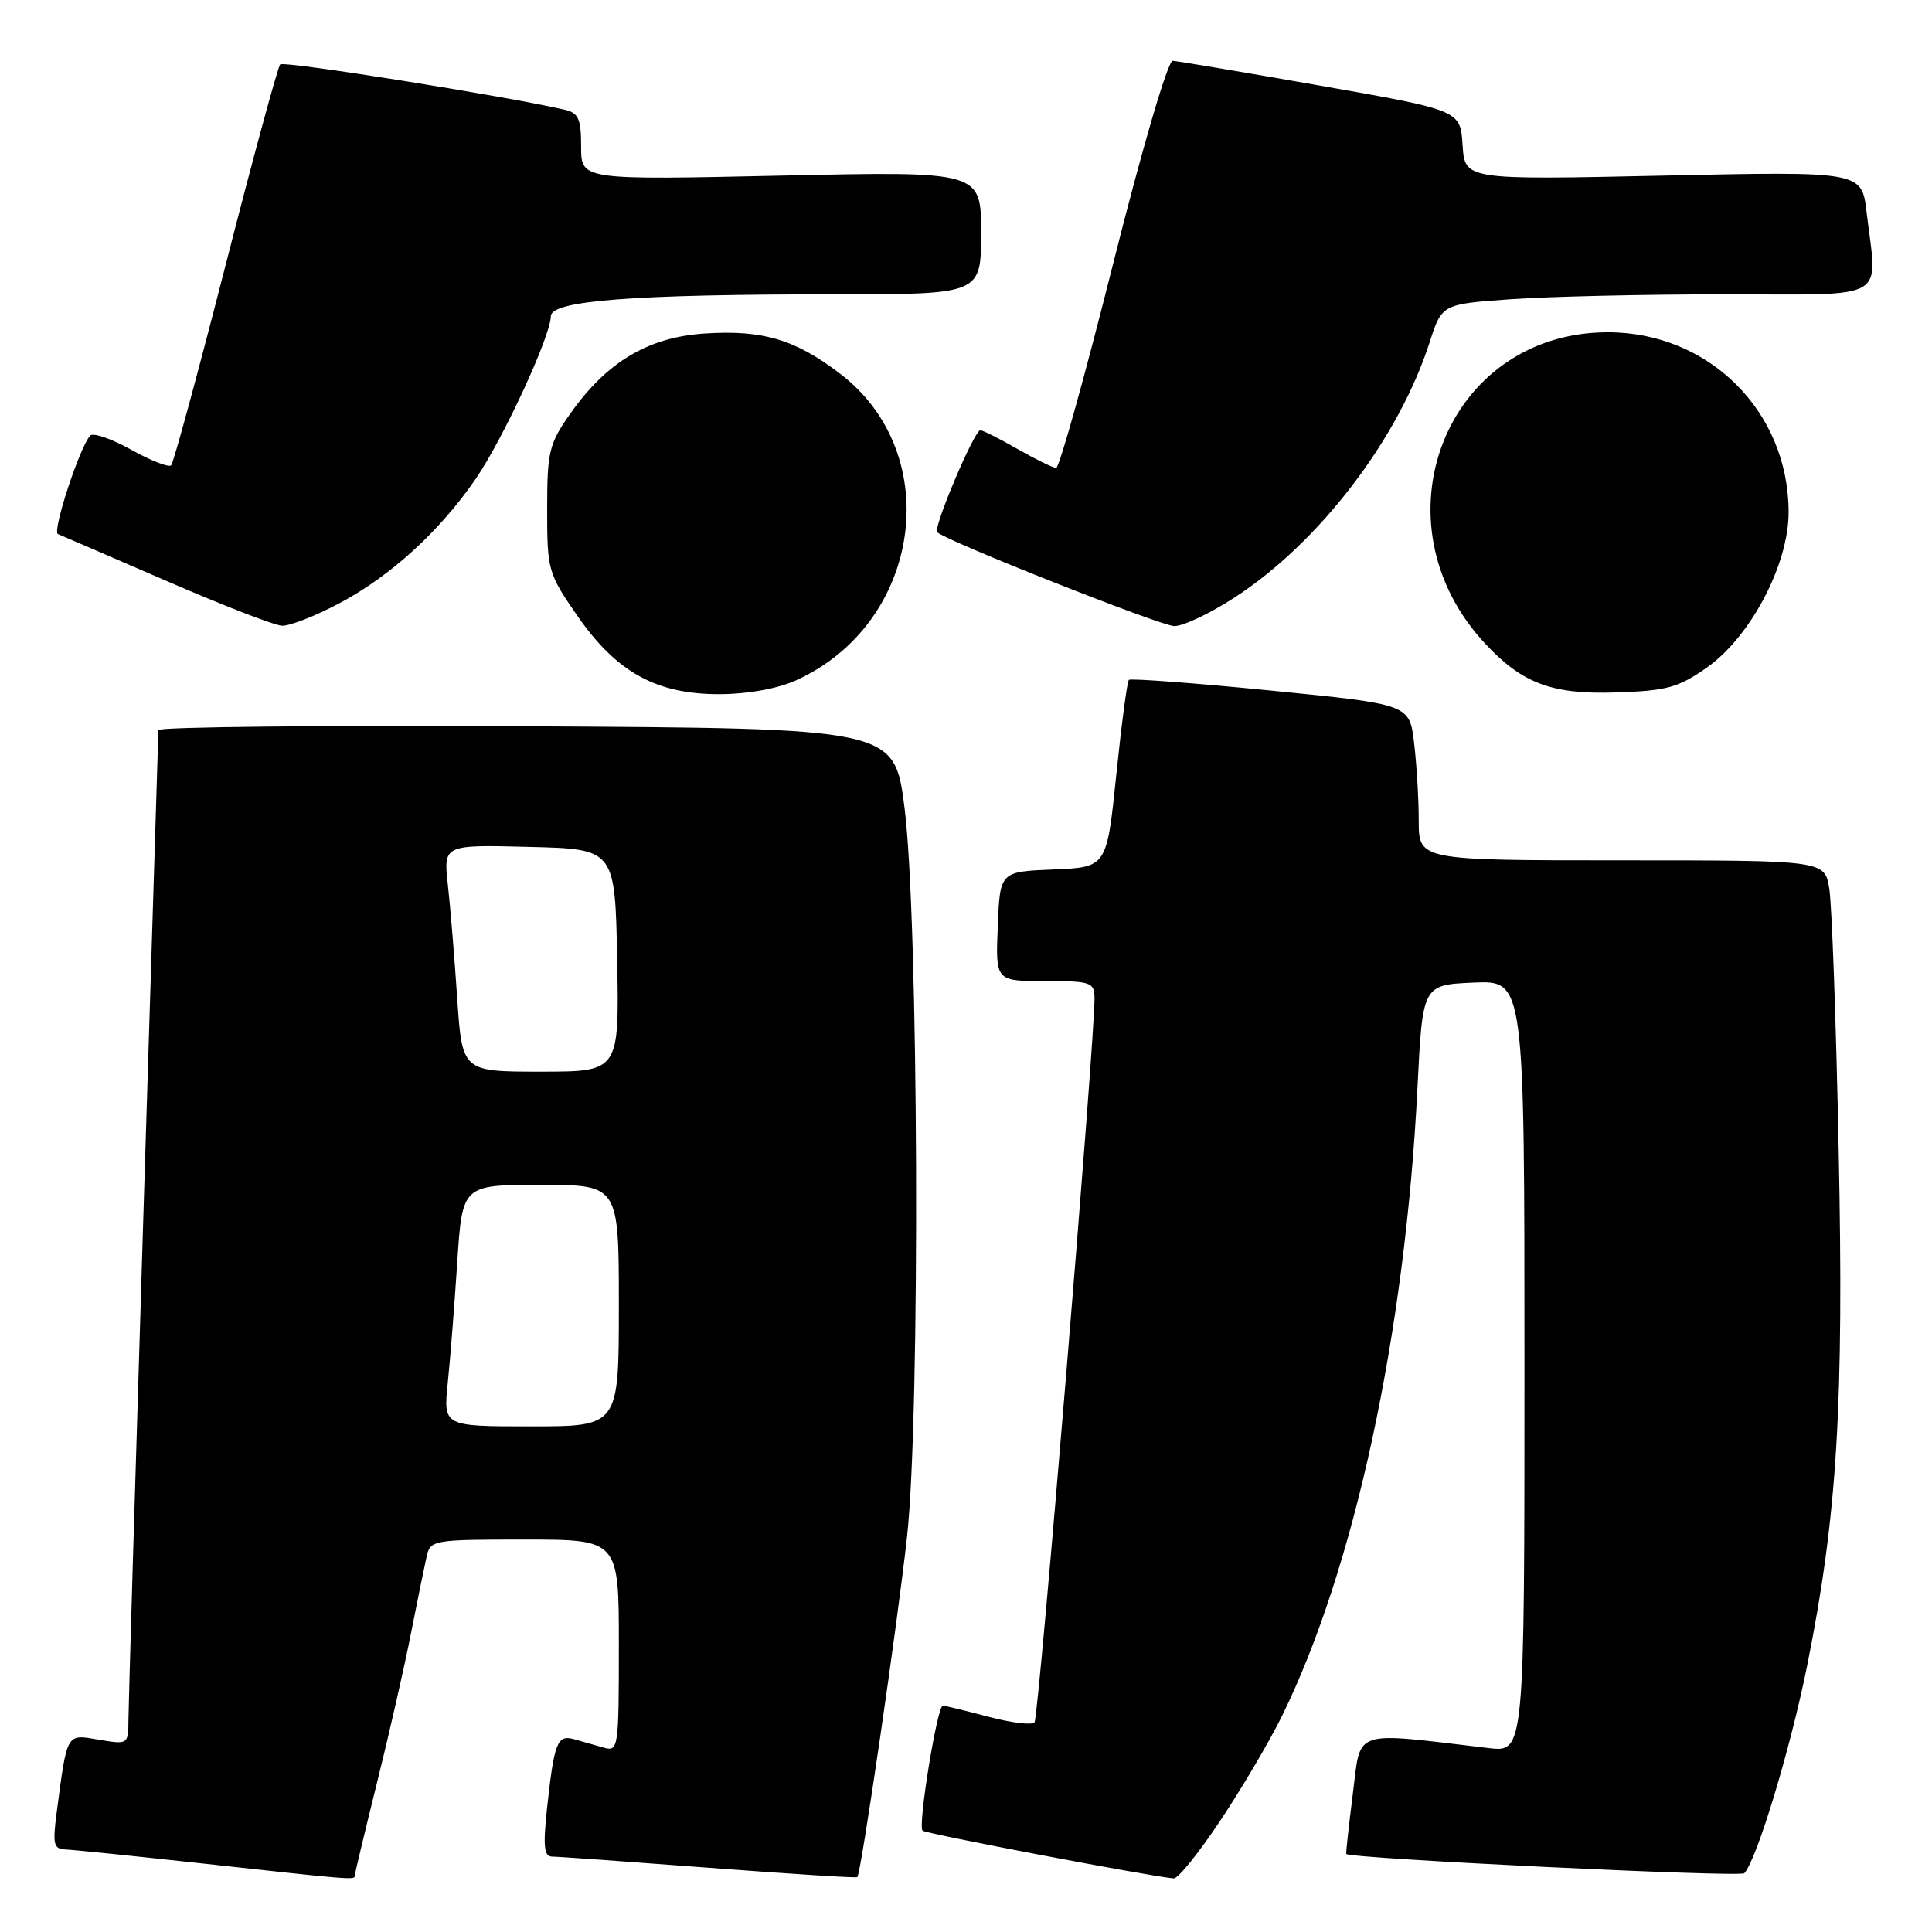 <?xml version="1.0" encoding="UTF-8" standalone="no"?>
<!DOCTYPE svg PUBLIC "-//W3C//DTD SVG 1.1//EN" "http://www.w3.org/Graphics/SVG/1.1/DTD/svg11.dtd" >
<svg xmlns="http://www.w3.org/2000/svg" xmlns:xlink="http://www.w3.org/1999/xlink" version="1.1" viewBox="0 0 256 256">
 <g >
 <path fill="currentColor"
d=" M 47.00 248.57 C 47.00 248.33 48.32 242.82 49.93 236.32 C 51.55 229.82 53.58 220.90 54.44 216.50 C 55.31 212.10 56.25 207.49 56.53 206.25 C 57.02 204.06 57.39 204.00 69.52 204.00 C 82.00 204.00 82.00 204.00 82.00 218.07 C 82.00 231.66 81.93 232.12 80.00 231.57 C 78.90 231.26 77.14 230.76 76.08 230.46 C 73.83 229.82 73.43 230.85 72.47 239.75 C 71.95 244.66 72.09 246.00 73.15 246.01 C 73.89 246.01 83.25 246.68 93.94 247.49 C 104.63 248.30 113.48 248.86 113.60 248.73 C 114.10 248.24 118.96 214.90 120.20 203.50 C 121.95 187.32 121.72 121.52 119.85 107.00 C 118.50 96.50 118.50 96.50 69.75 96.24 C 42.94 96.10 20.99 96.32 20.99 96.74 C 20.98 97.16 20.09 126.08 19.00 161.00 C 17.92 195.93 17.03 226.00 17.02 227.84 C 17.00 231.16 16.98 231.17 13.10 230.52 C 8.74 229.78 8.92 229.47 7.50 240.25 C 6.96 244.38 7.11 245.01 8.69 245.07 C 9.68 245.10 17.93 245.95 27.00 246.94 C 46.58 249.09 47.00 249.12 47.00 248.57 Z  M 161.69 241.25 C 164.53 236.99 168.18 230.80 169.81 227.50 C 179.45 207.96 186.19 176.77 187.82 144.16 C 188.50 130.50 188.50 130.50 195.25 130.20 C 202.00 129.91 202.00 129.91 202.00 181.05 C 202.00 232.19 202.00 232.19 197.25 231.63 C 178.96 229.47 180.36 229.00 179.26 237.67 C 178.72 241.97 178.32 245.57 178.39 245.66 C 178.81 246.27 230.61 248.78 231.13 248.21 C 232.80 246.41 237.26 231.65 239.47 220.65 C 243.45 200.78 244.34 186.19 243.63 152.17 C 243.29 135.30 242.73 119.81 242.39 117.75 C 241.78 114.00 241.78 114.00 214.89 114.00 C 188.00 114.00 188.00 114.00 187.99 108.75 C 187.99 105.86 187.71 101.21 187.37 98.41 C 186.76 93.32 186.76 93.32 168.37 91.50 C 158.26 90.50 149.80 89.87 149.58 90.09 C 149.35 90.32 148.60 96.00 147.91 102.71 C 146.65 114.92 146.65 114.92 139.57 115.21 C 132.50 115.50 132.50 115.50 132.21 122.75 C 131.91 130.00 131.91 130.00 138.46 130.00 C 144.57 130.00 145.00 130.15 145.03 132.25 C 145.08 137.62 137.64 227.57 137.08 228.22 C 136.74 228.62 133.99 228.28 130.98 227.48 C 127.97 226.68 125.24 226.02 124.93 226.01 C 124.19 226.00 121.60 241.93 122.24 242.57 C 122.64 242.97 152.09 248.58 155.52 248.90 C 156.08 248.96 158.86 245.51 161.69 241.25 Z  M 105.52 90.13 C 122.10 82.60 125.30 60.19 111.32 49.52 C 105.37 44.97 101.08 43.70 93.42 44.19 C 85.89 44.67 80.39 47.95 75.53 54.86 C 72.75 58.82 72.50 59.85 72.50 67.49 C 72.50 75.57 72.62 75.98 76.50 81.59 C 81.70 89.10 86.99 92.01 95.41 91.98 C 99.13 91.96 103.06 91.25 105.52 90.13 Z  M 226.16 88.46 C 231.96 84.38 237.00 74.81 237.00 67.88 C 237.00 54.50 226.43 44.00 213.00 44.03 C 191.56 44.08 181.73 69.21 196.84 85.34 C 201.76 90.59 205.68 92.04 214.17 91.75 C 220.87 91.53 222.39 91.11 226.16 88.46 Z  M 45.03 79.90 C 51.80 76.30 58.25 70.40 63.03 63.46 C 66.65 58.19 72.97 44.52 72.99 41.90 C 73.00 39.83 83.83 39.00 110.65 39.00 C 130.00 39.00 130.00 39.00 130.00 30.85 C 130.00 22.69 130.00 22.69 103.50 23.27 C 77.00 23.85 77.00 23.85 77.00 19.44 C 77.00 15.69 76.66 14.96 74.75 14.52 C 66.81 12.70 37.62 8.05 37.13 8.53 C 36.81 8.86 33.56 20.81 29.90 35.10 C 26.24 49.39 22.99 61.34 22.68 61.66 C 22.36 61.97 19.98 61.04 17.38 59.59 C 14.78 58.14 12.34 57.30 11.95 57.72 C 10.54 59.28 6.88 70.46 7.68 70.77 C 8.13 70.95 14.57 73.73 22.00 76.95 C 29.43 80.18 36.34 82.86 37.36 82.91 C 38.38 82.96 41.84 81.61 45.03 79.90 Z  M 163.59 79.17 C 174.79 71.91 185.30 58.17 189.42 45.40 C 191.06 40.30 191.06 40.30 200.18 39.65 C 205.20 39.29 218.01 39.00 228.65 39.00 C 250.60 39.00 248.77 40.07 247.33 28.10 C 246.69 22.70 246.69 22.70 220.39 23.27 C 194.10 23.84 194.10 23.84 193.80 19.22 C 193.50 14.61 193.50 14.61 175.00 11.36 C 164.82 9.57 156.00 8.09 155.39 8.06 C 154.75 8.02 151.36 19.59 147.48 35.00 C 143.75 49.85 140.36 62.00 139.95 62.00 C 139.54 62.00 137.25 60.88 134.85 59.51 C 132.46 58.14 130.23 57.02 129.90 57.01 C 129.10 57.00 123.62 69.95 124.18 70.52 C 125.33 71.66 153.76 82.92 155.59 82.96 C 156.75 82.98 160.35 81.28 163.59 79.17 Z  M 59.33 183.25 C 59.66 180.09 60.22 172.89 60.59 167.25 C 61.26 157.00 61.26 157.00 71.63 157.00 C 82.00 157.00 82.00 157.00 82.00 173.00 C 82.00 189.00 82.00 189.00 70.37 189.00 C 58.74 189.00 58.74 189.00 59.33 183.25 Z  M 60.58 132.25 C 60.22 126.89 59.67 120.12 59.34 117.22 C 58.76 111.93 58.76 111.93 70.13 112.22 C 81.50 112.50 81.50 112.50 81.78 127.25 C 82.05 142.00 82.05 142.00 71.65 142.00 C 61.24 142.00 61.24 142.00 60.58 132.25 Z "/>
</g>
</svg>